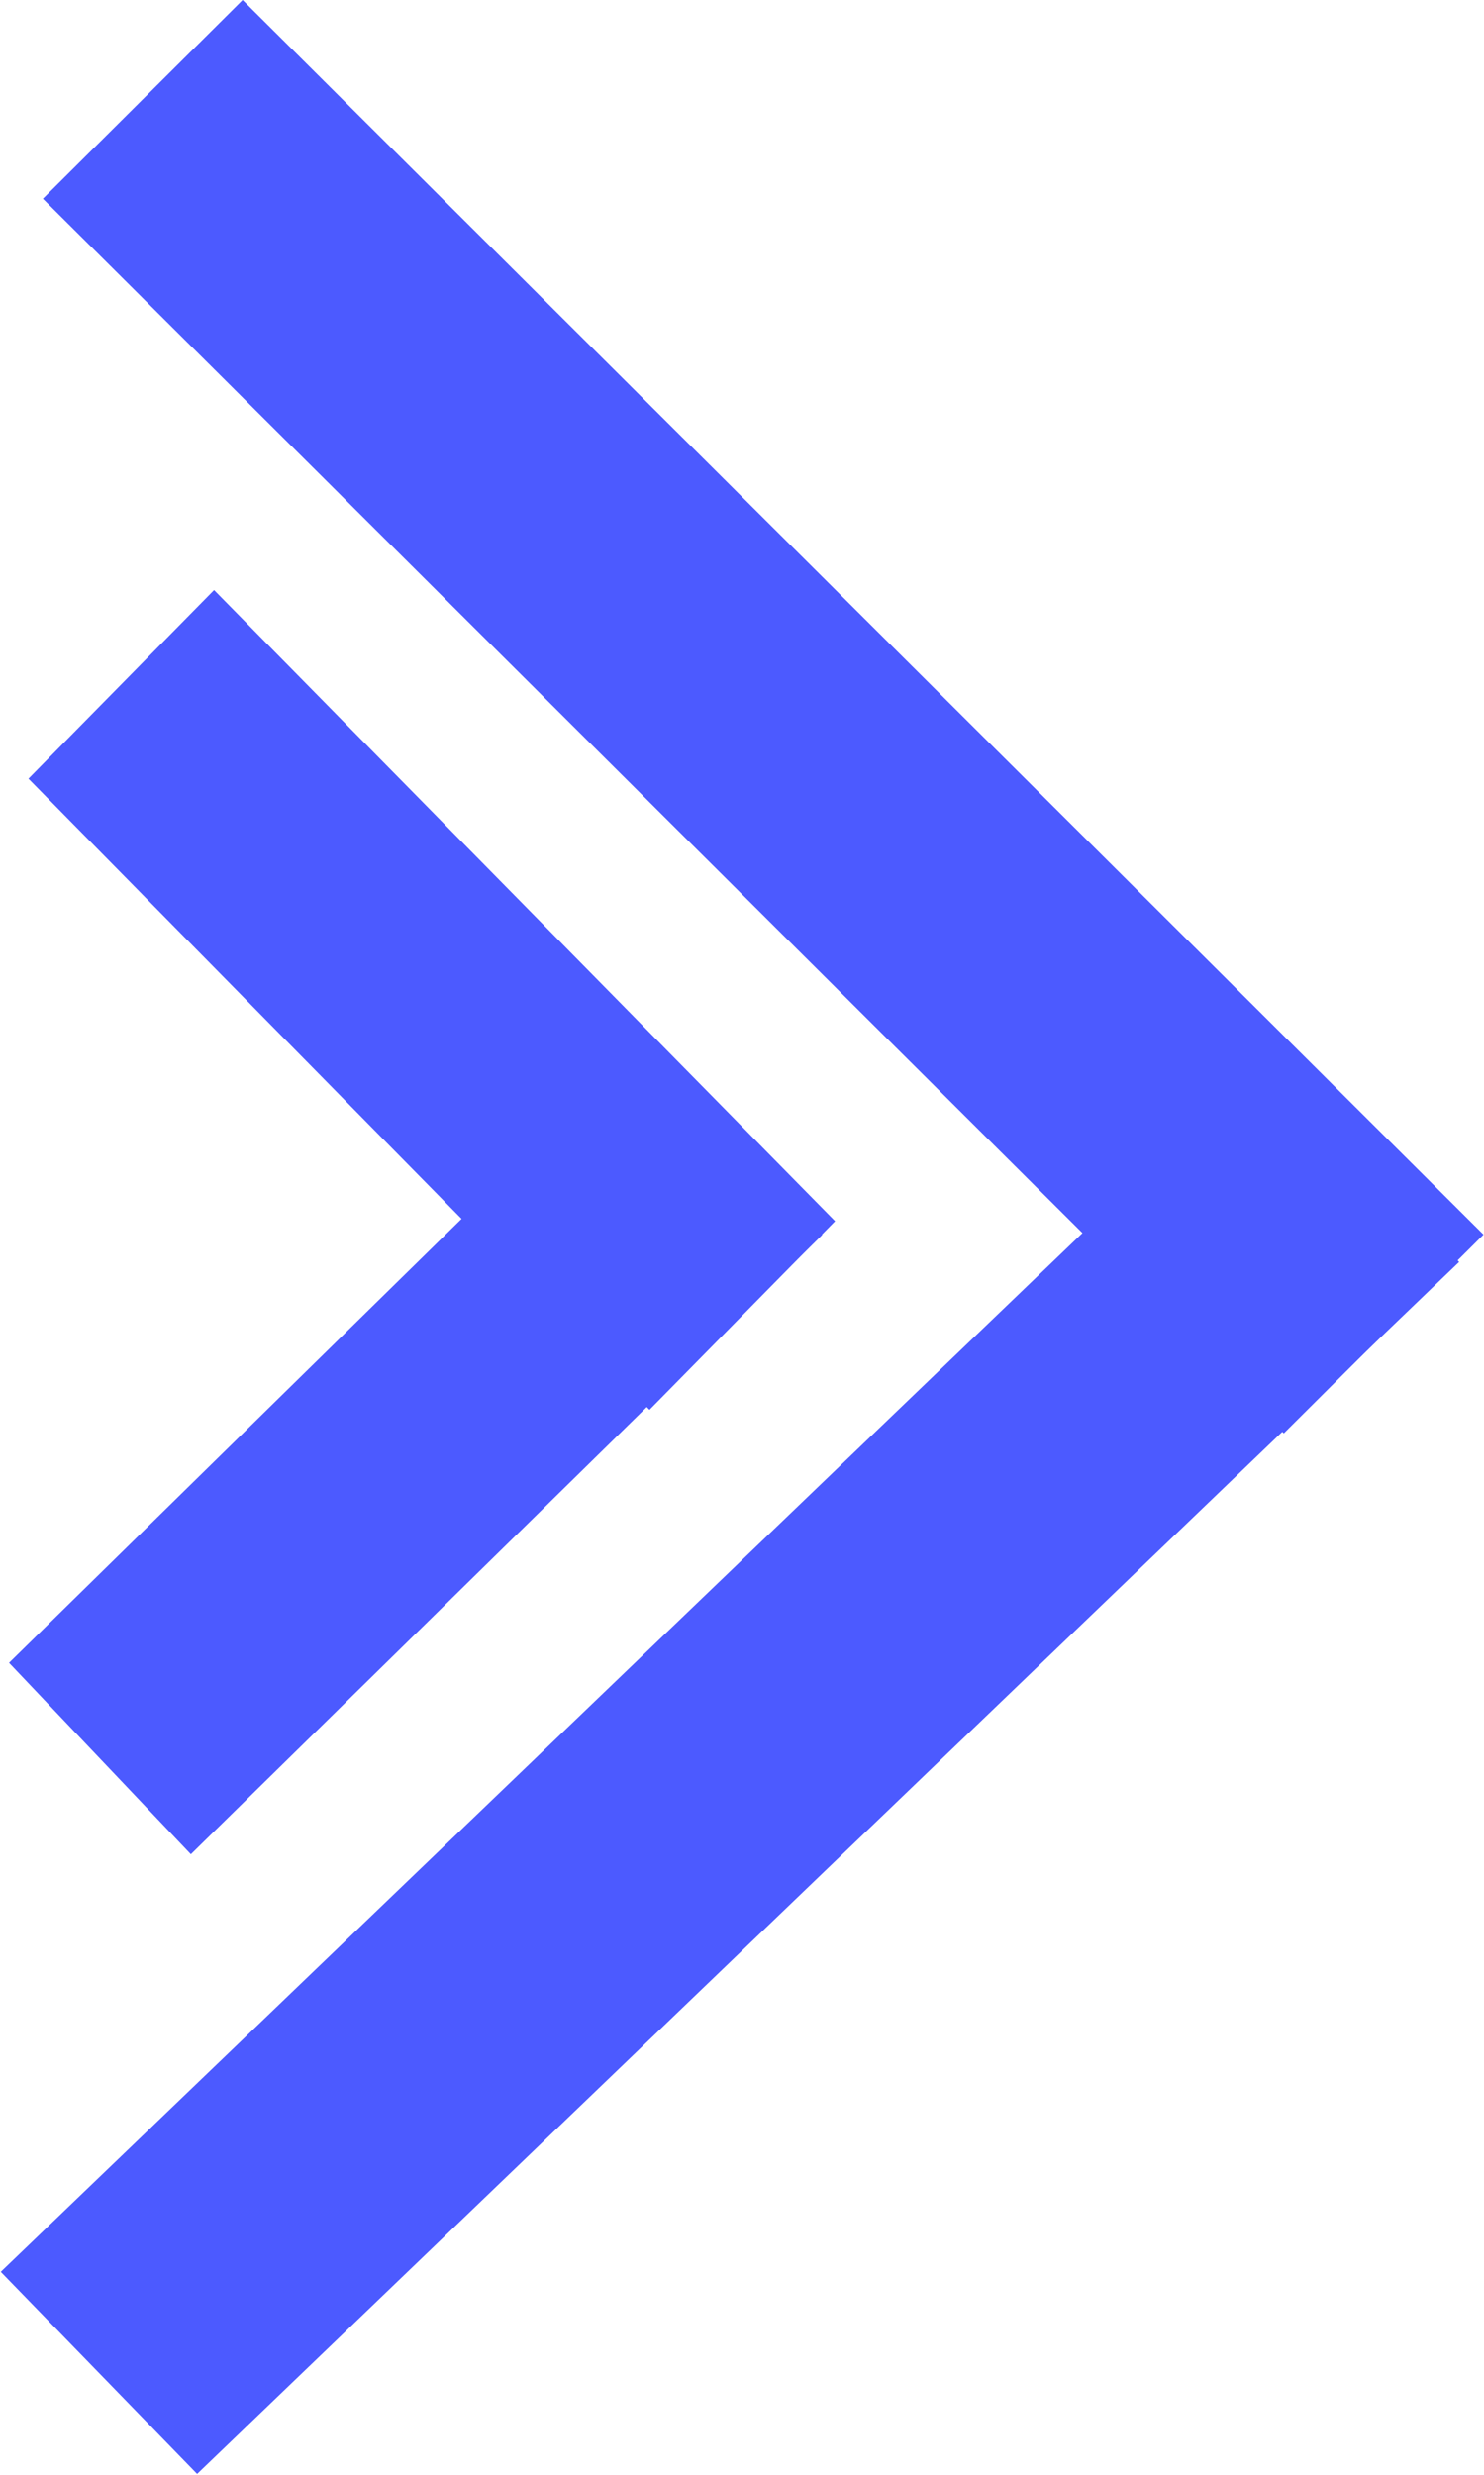 <svg width="24" height="40" viewBox="0 0 24 40" fill="none" xmlns="http://www.w3.org/2000/svg">
<rect width="4.556" height="28.305" transform="matrix(-0.709 0.705 0.709 0.705 3.924 0)" fill="#4C5AFF"/>
<rect width="4.556" height="28.308" transform="matrix(-0.697 -0.717 -0.721 0.692 23.598 20.397)" fill="#4C5AFF"/>
<rect width="4.276" height="14.307" transform="matrix(-0.702 0.713 0.702 0.713 3.462 9.537)" fill="#4C5AFF"/>
<rect width="4.268" height="14.303" transform="matrix(-0.689 -0.725 -0.714 0.7 13.299 19.958)" fill="#4C5AFF"/>
</svg>
